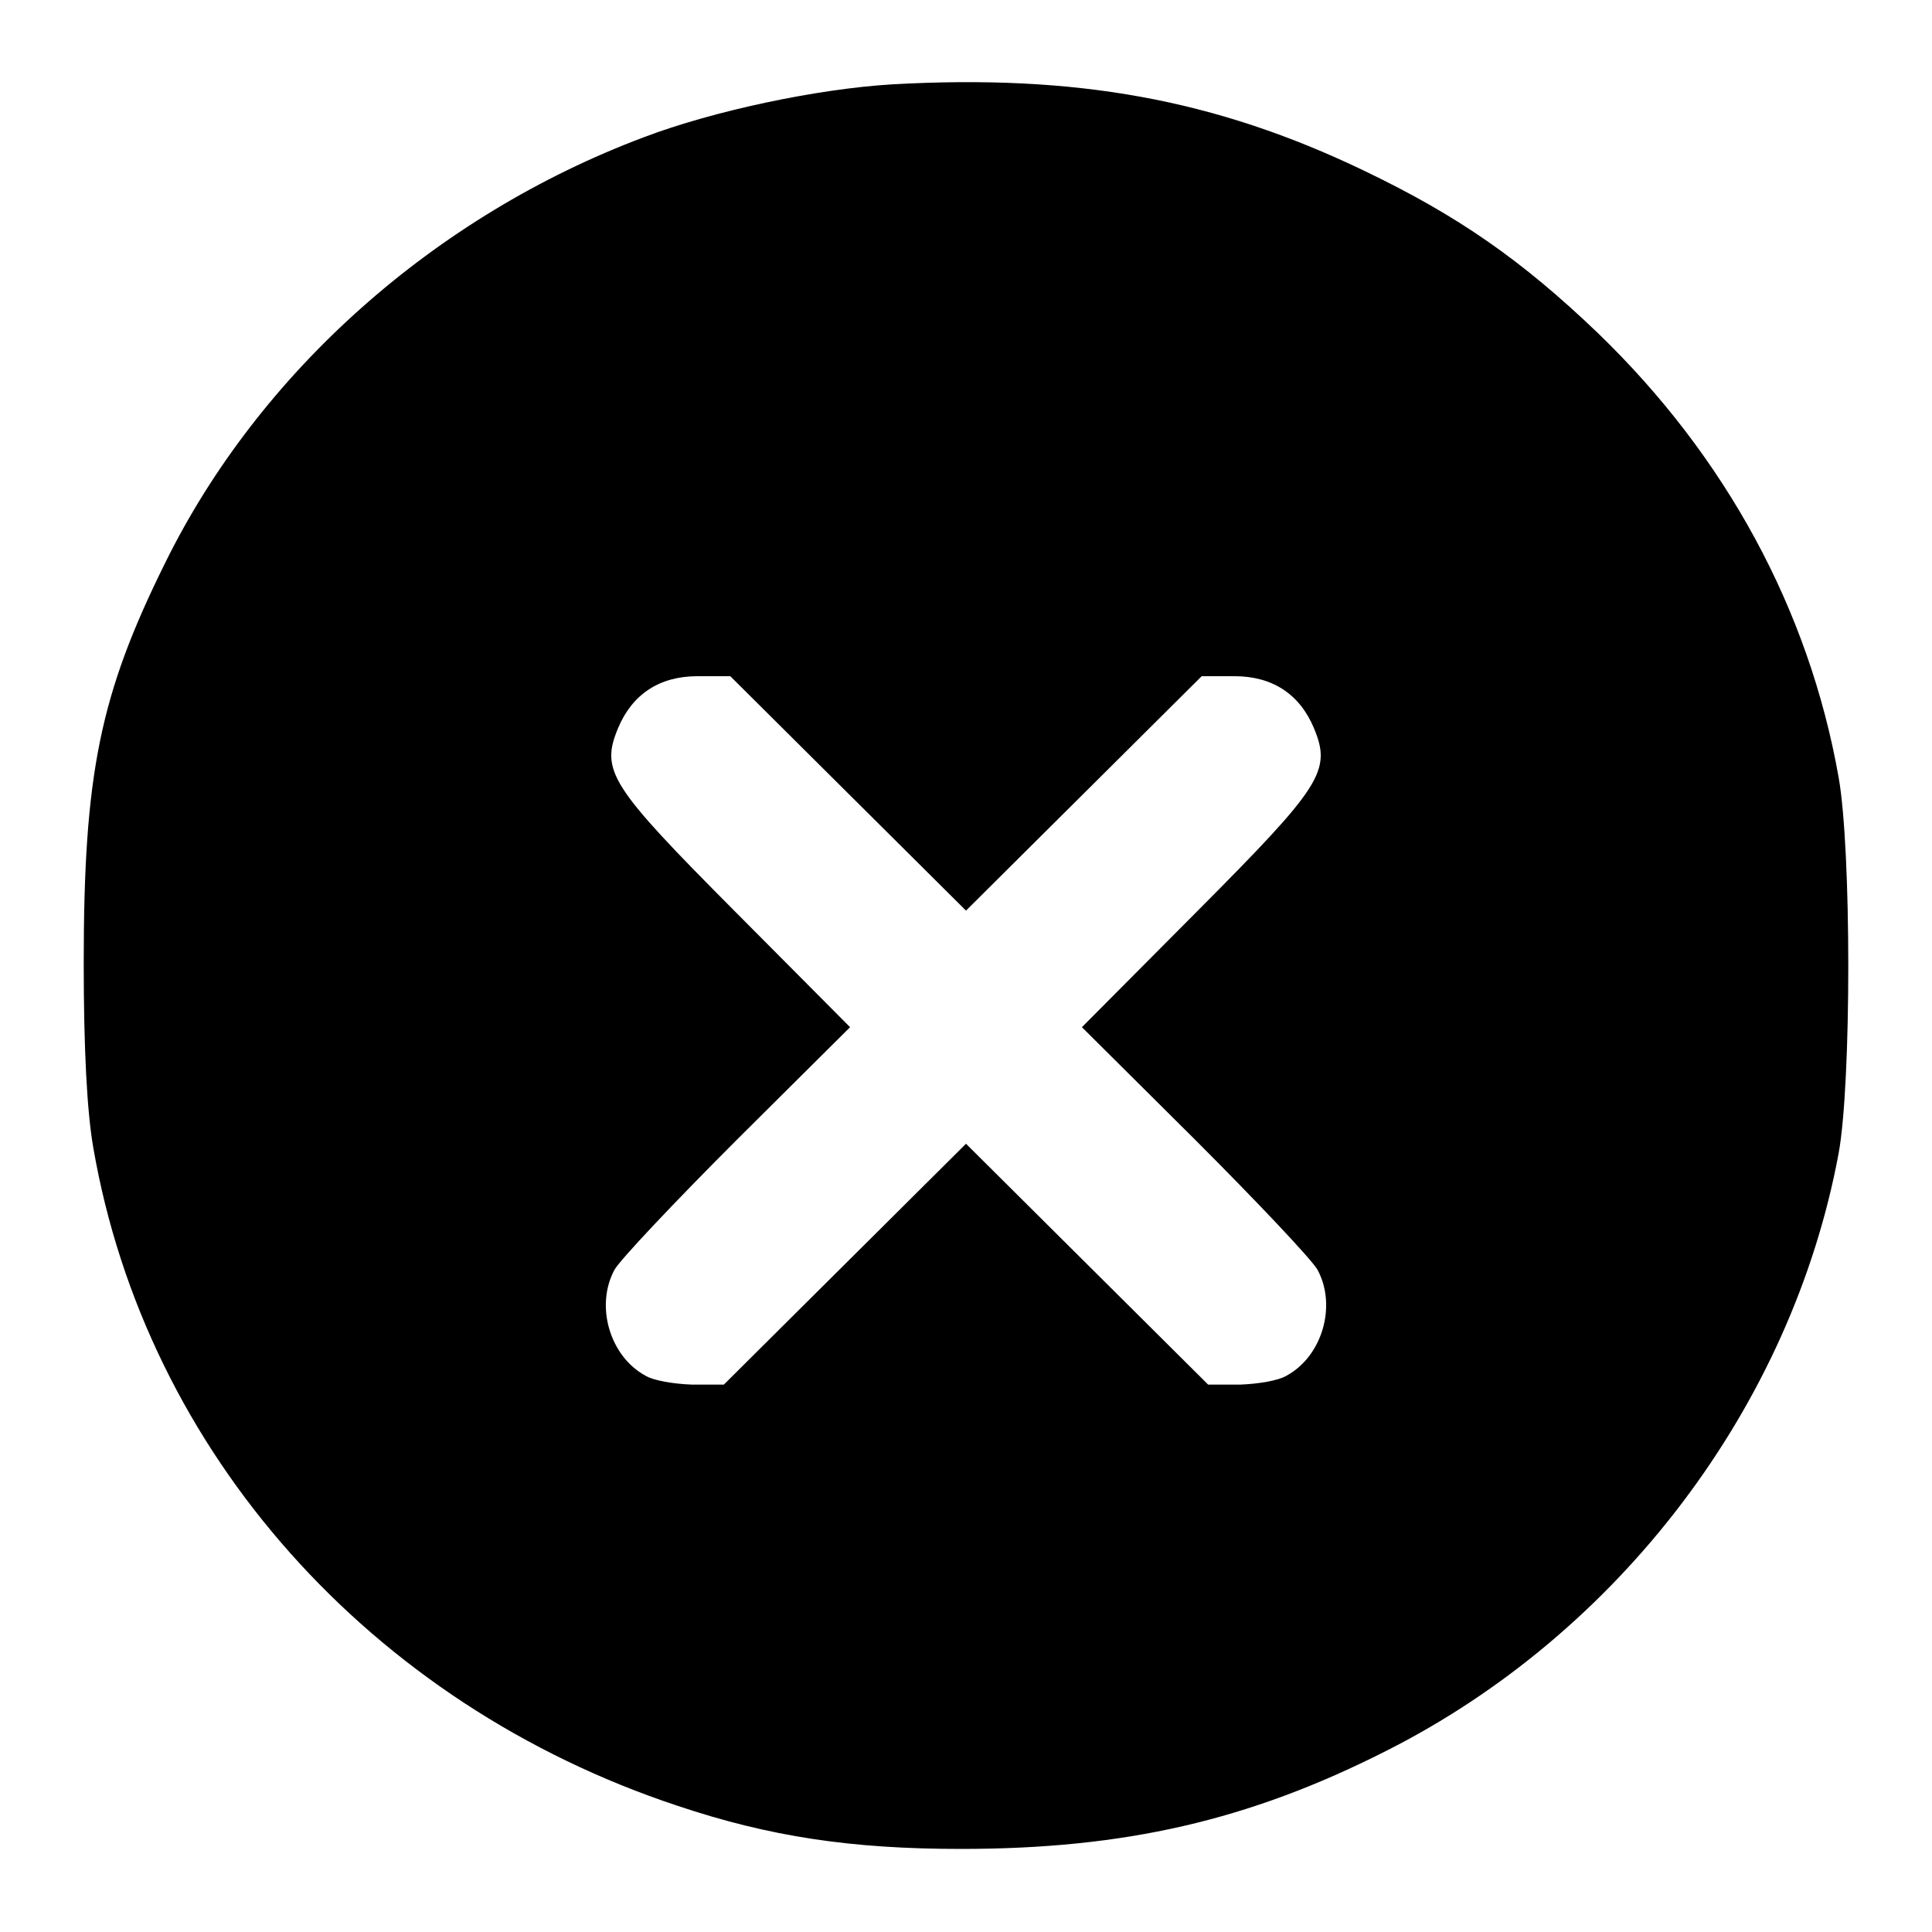 
<svg version="1.0" xmlns="http://www.w3.org/2000/svg"
 width="300pt" height="300pt" viewBox="0 0 300 300"
 preserveAspectRatio="xMidYMid meet">
<g transform="translate(0,300) scale(0.1,-0.1)"
fill="#000000" stroke="none">
<path d="M1385 2869 c-116 -7 -277 -41 -385 -82 -325 -122 -598 -365 -744
-662 -101 -204 -126 -327 -126 -620 0 -134 5 -231 15 -288 82 -472 430 -863
907 -1021 143 -48 270 -67 440 -67 254 0 447 44 660 152 363 183 630 536 703
928 20 109 20 472 0 584 -46 260 -175 498 -374 690 -118 113 -217 182 -363
252 -231 111 -448 150 -733 134z m-68 -1101 l183 -182 183 182 183 182 51 0
c59 0 101 -28 123 -80 28 -67 13 -90 -181 -285 l-179 -180 176 -175 c96 -96
182 -187 190 -202 30 -56 7 -134 -48 -164 -13 -8 -45 -13 -72 -14 l-50 0 -188
187 -188 187 -188 -187 -188 -187 -50 0 c-27 1 -59 6 -72 14 -55 30 -78 108
-48 164 8 15 94 106 190 202 l176 175 -179 180 c-194 195 -209 218 -181 285
22 52 64 80 123 80 l51 0 183 -182z"/>
</g>
</svg>
